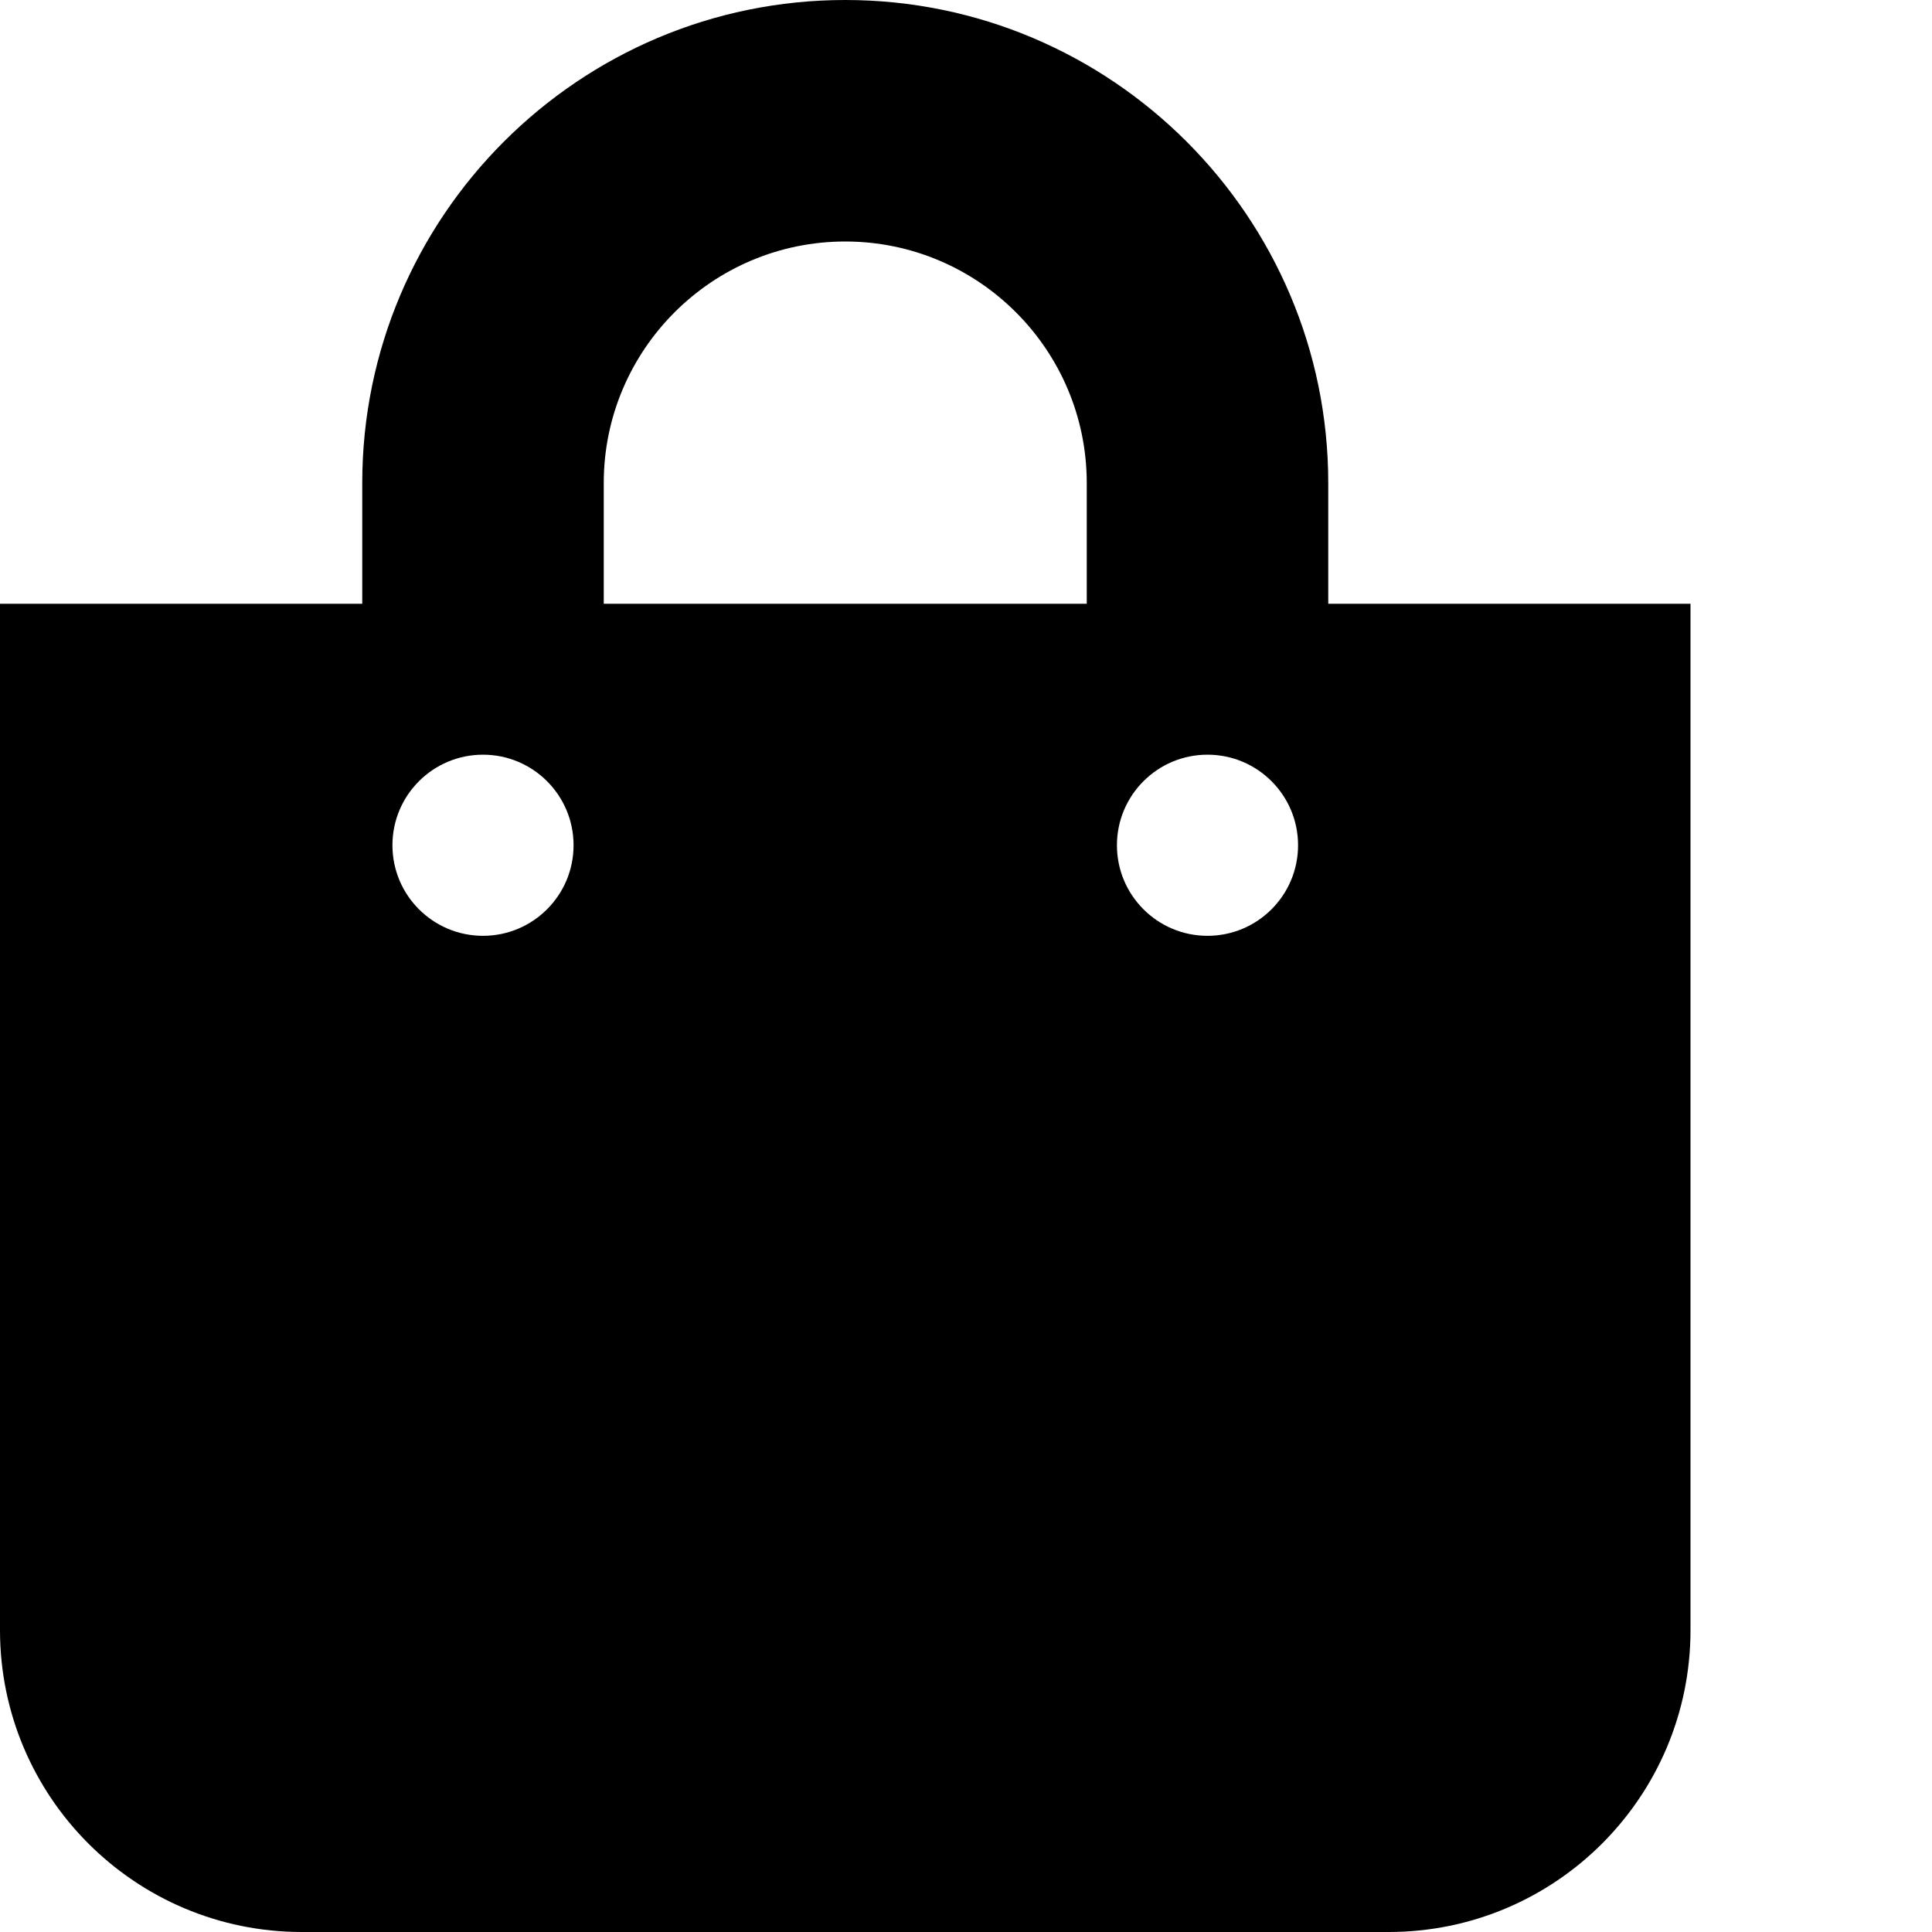 <svg xmlns="http://www.w3.org/2000/svg" version="1.1" viewBox="0 0 512 512" fill="currentColor"><path fill="currentColor" d="M352 160v-32C352 57.42 294.579 0 224 0C153.42 0 96 57.42 96 128v32H0v272c0 44.183 35.817 80 80 80h288c44.183 0 80-35.817 80-80V160zm-192-32c0-35.29 28.71-64 64-64s64 28.71 64 64v32H160zm160 120c-13.255 0-24-10.745-24-24s10.745-24 24-24s24 10.745 24 24s-10.745 24-24 24m-192 0c-13.255 0-24-10.745-24-24s10.745-24 24-24s24 10.745 24 24s-10.745 24-24 24"/></svg>